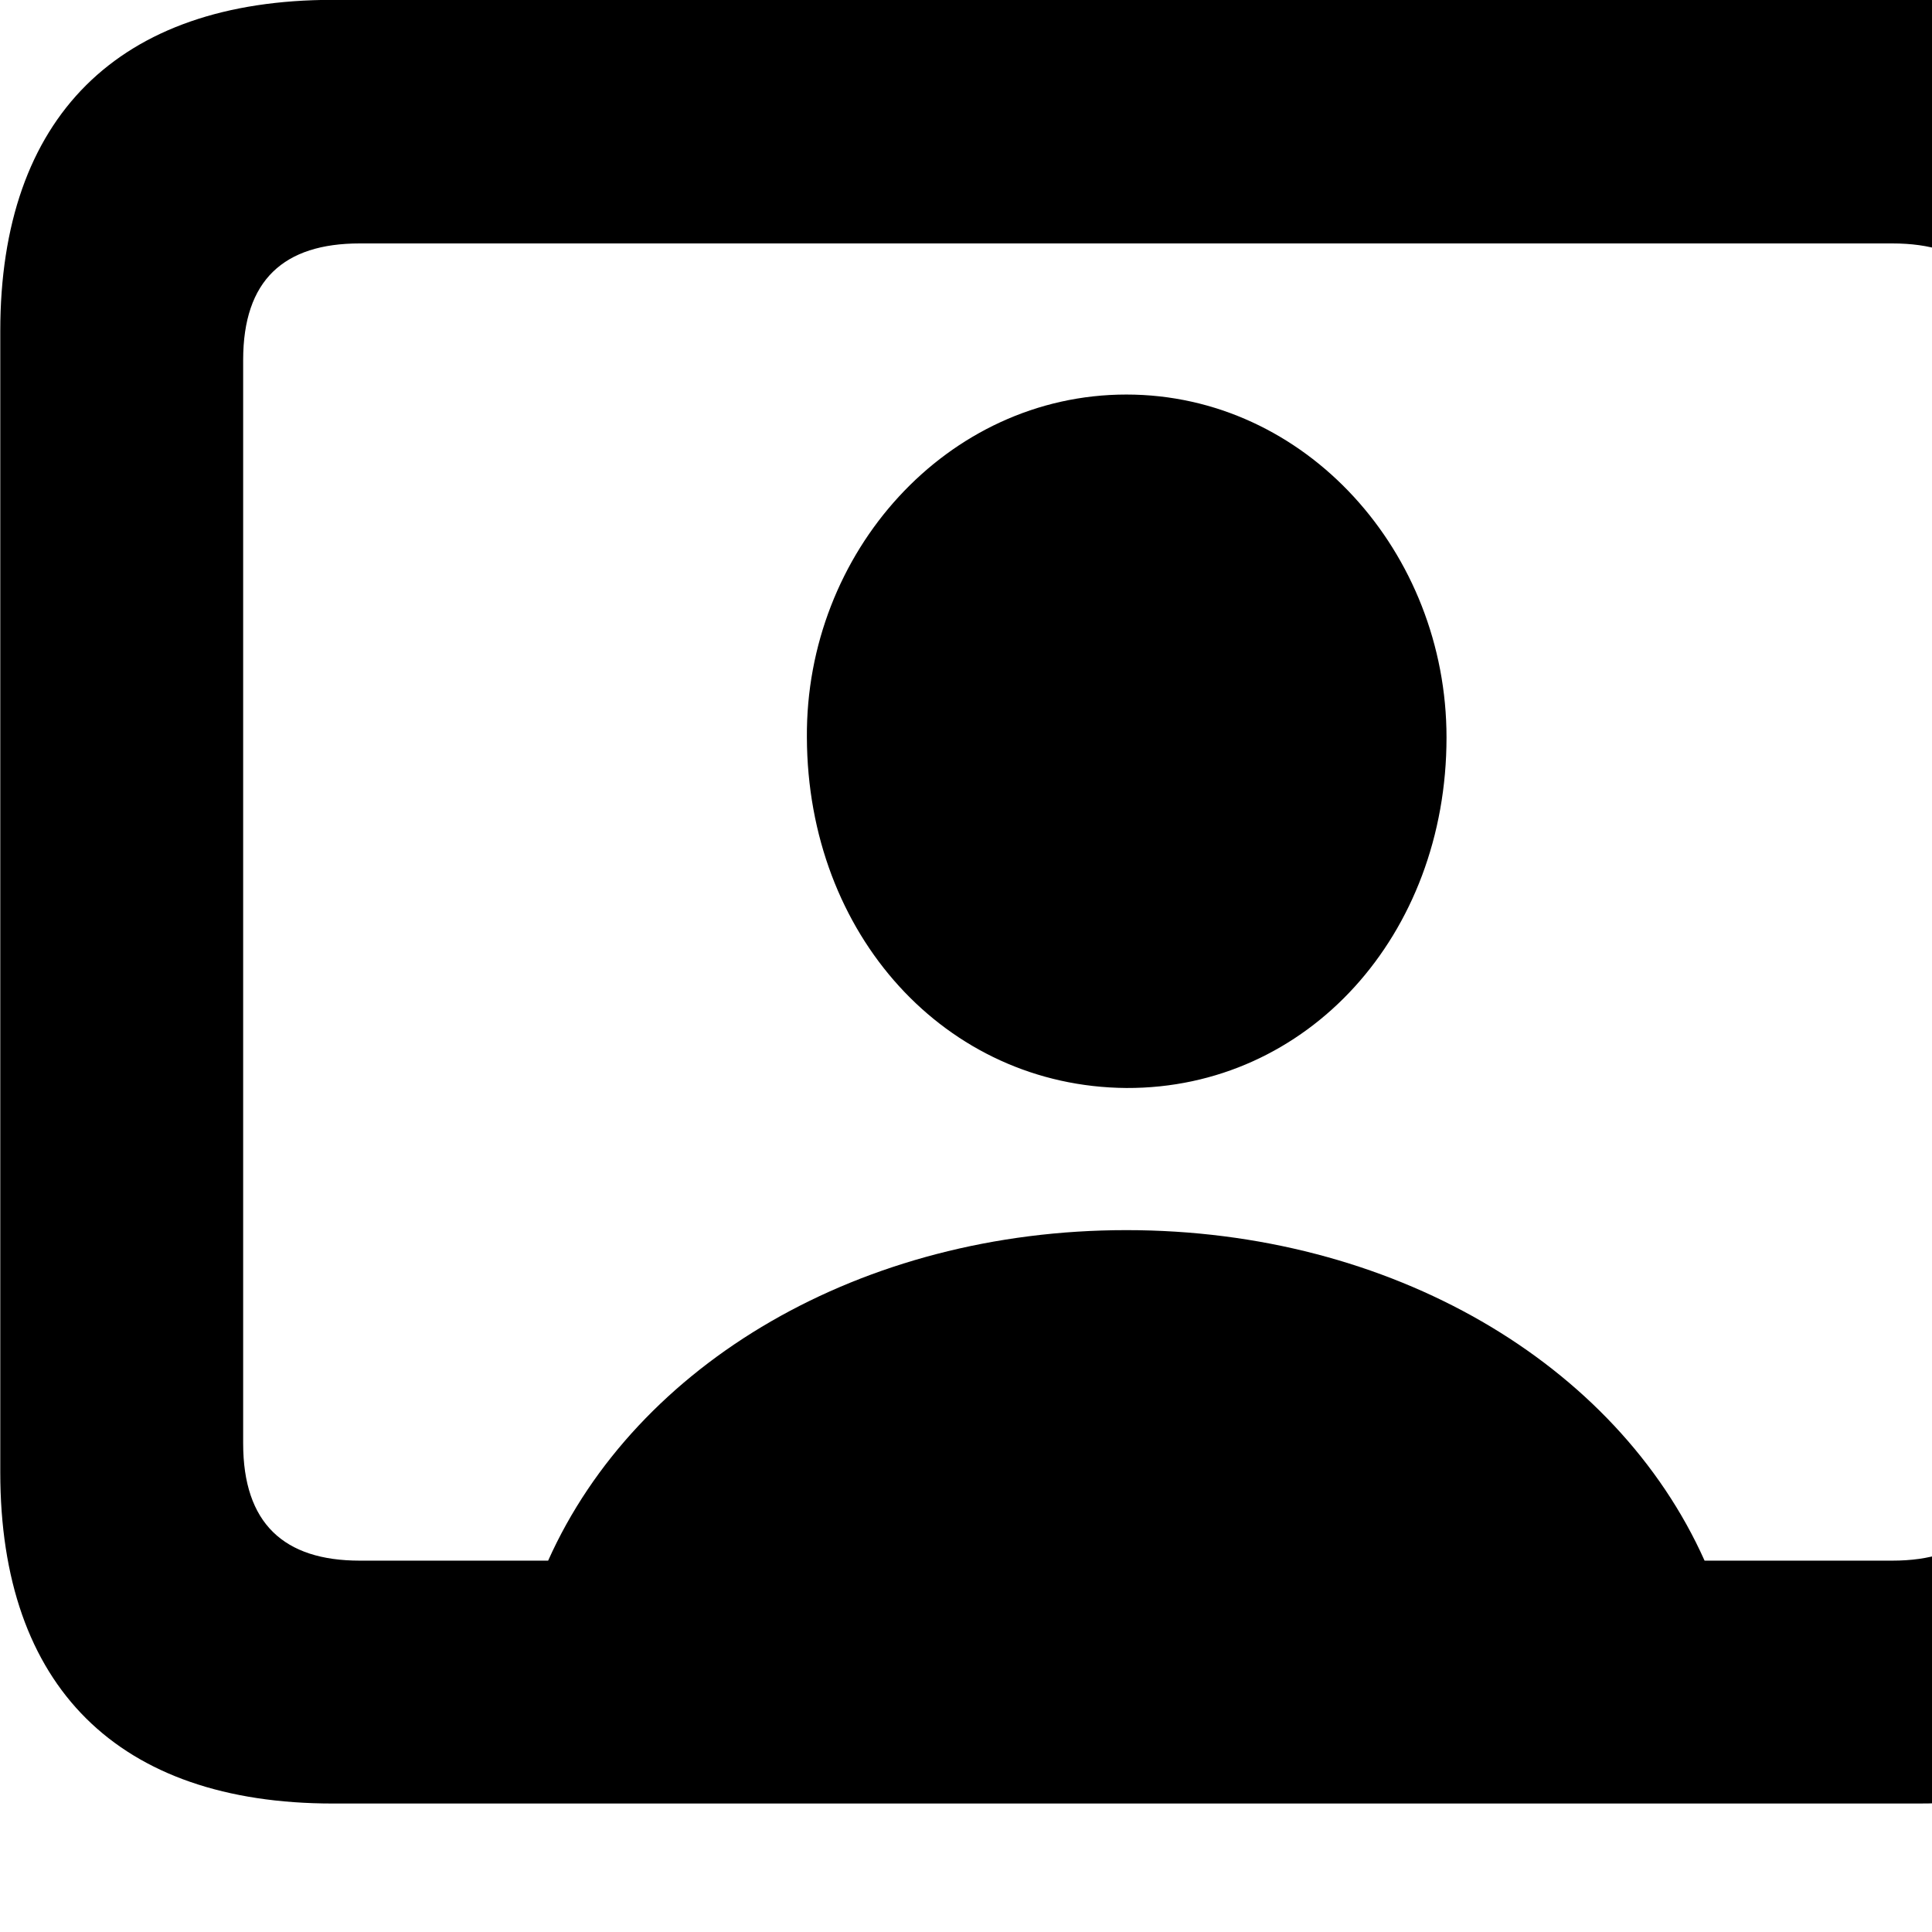 <svg xmlns="http://www.w3.org/2000/svg" viewBox="0 0 28 28" width="28" height="28">
  <path d="M4.824 26.138H27.804C30.944 26.138 32.634 24.448 32.634 21.338V4.798C32.634 1.698 30.944 -0.002 27.804 -0.002H4.824C1.714 -0.002 0.004 1.698 0.004 4.798V21.338C0.004 24.448 1.714 26.138 4.824 26.138ZM5.214 22.618C4.114 22.618 3.524 22.078 3.524 20.918V5.218C3.524 4.058 4.114 3.528 5.214 3.528H27.424C28.524 3.528 29.104 4.058 29.104 5.218V20.918C29.104 22.078 28.524 22.618 27.424 22.618H24.704C23.424 19.758 20.164 17.828 16.324 17.828C12.484 17.828 9.224 19.758 7.944 22.618ZM16.324 15.768C18.954 15.778 20.964 13.548 20.964 10.688C20.964 8.008 18.924 5.718 16.324 5.718C13.724 5.718 11.674 8.008 11.694 10.688C11.704 13.548 13.704 15.748 16.324 15.768Z" />
</svg>